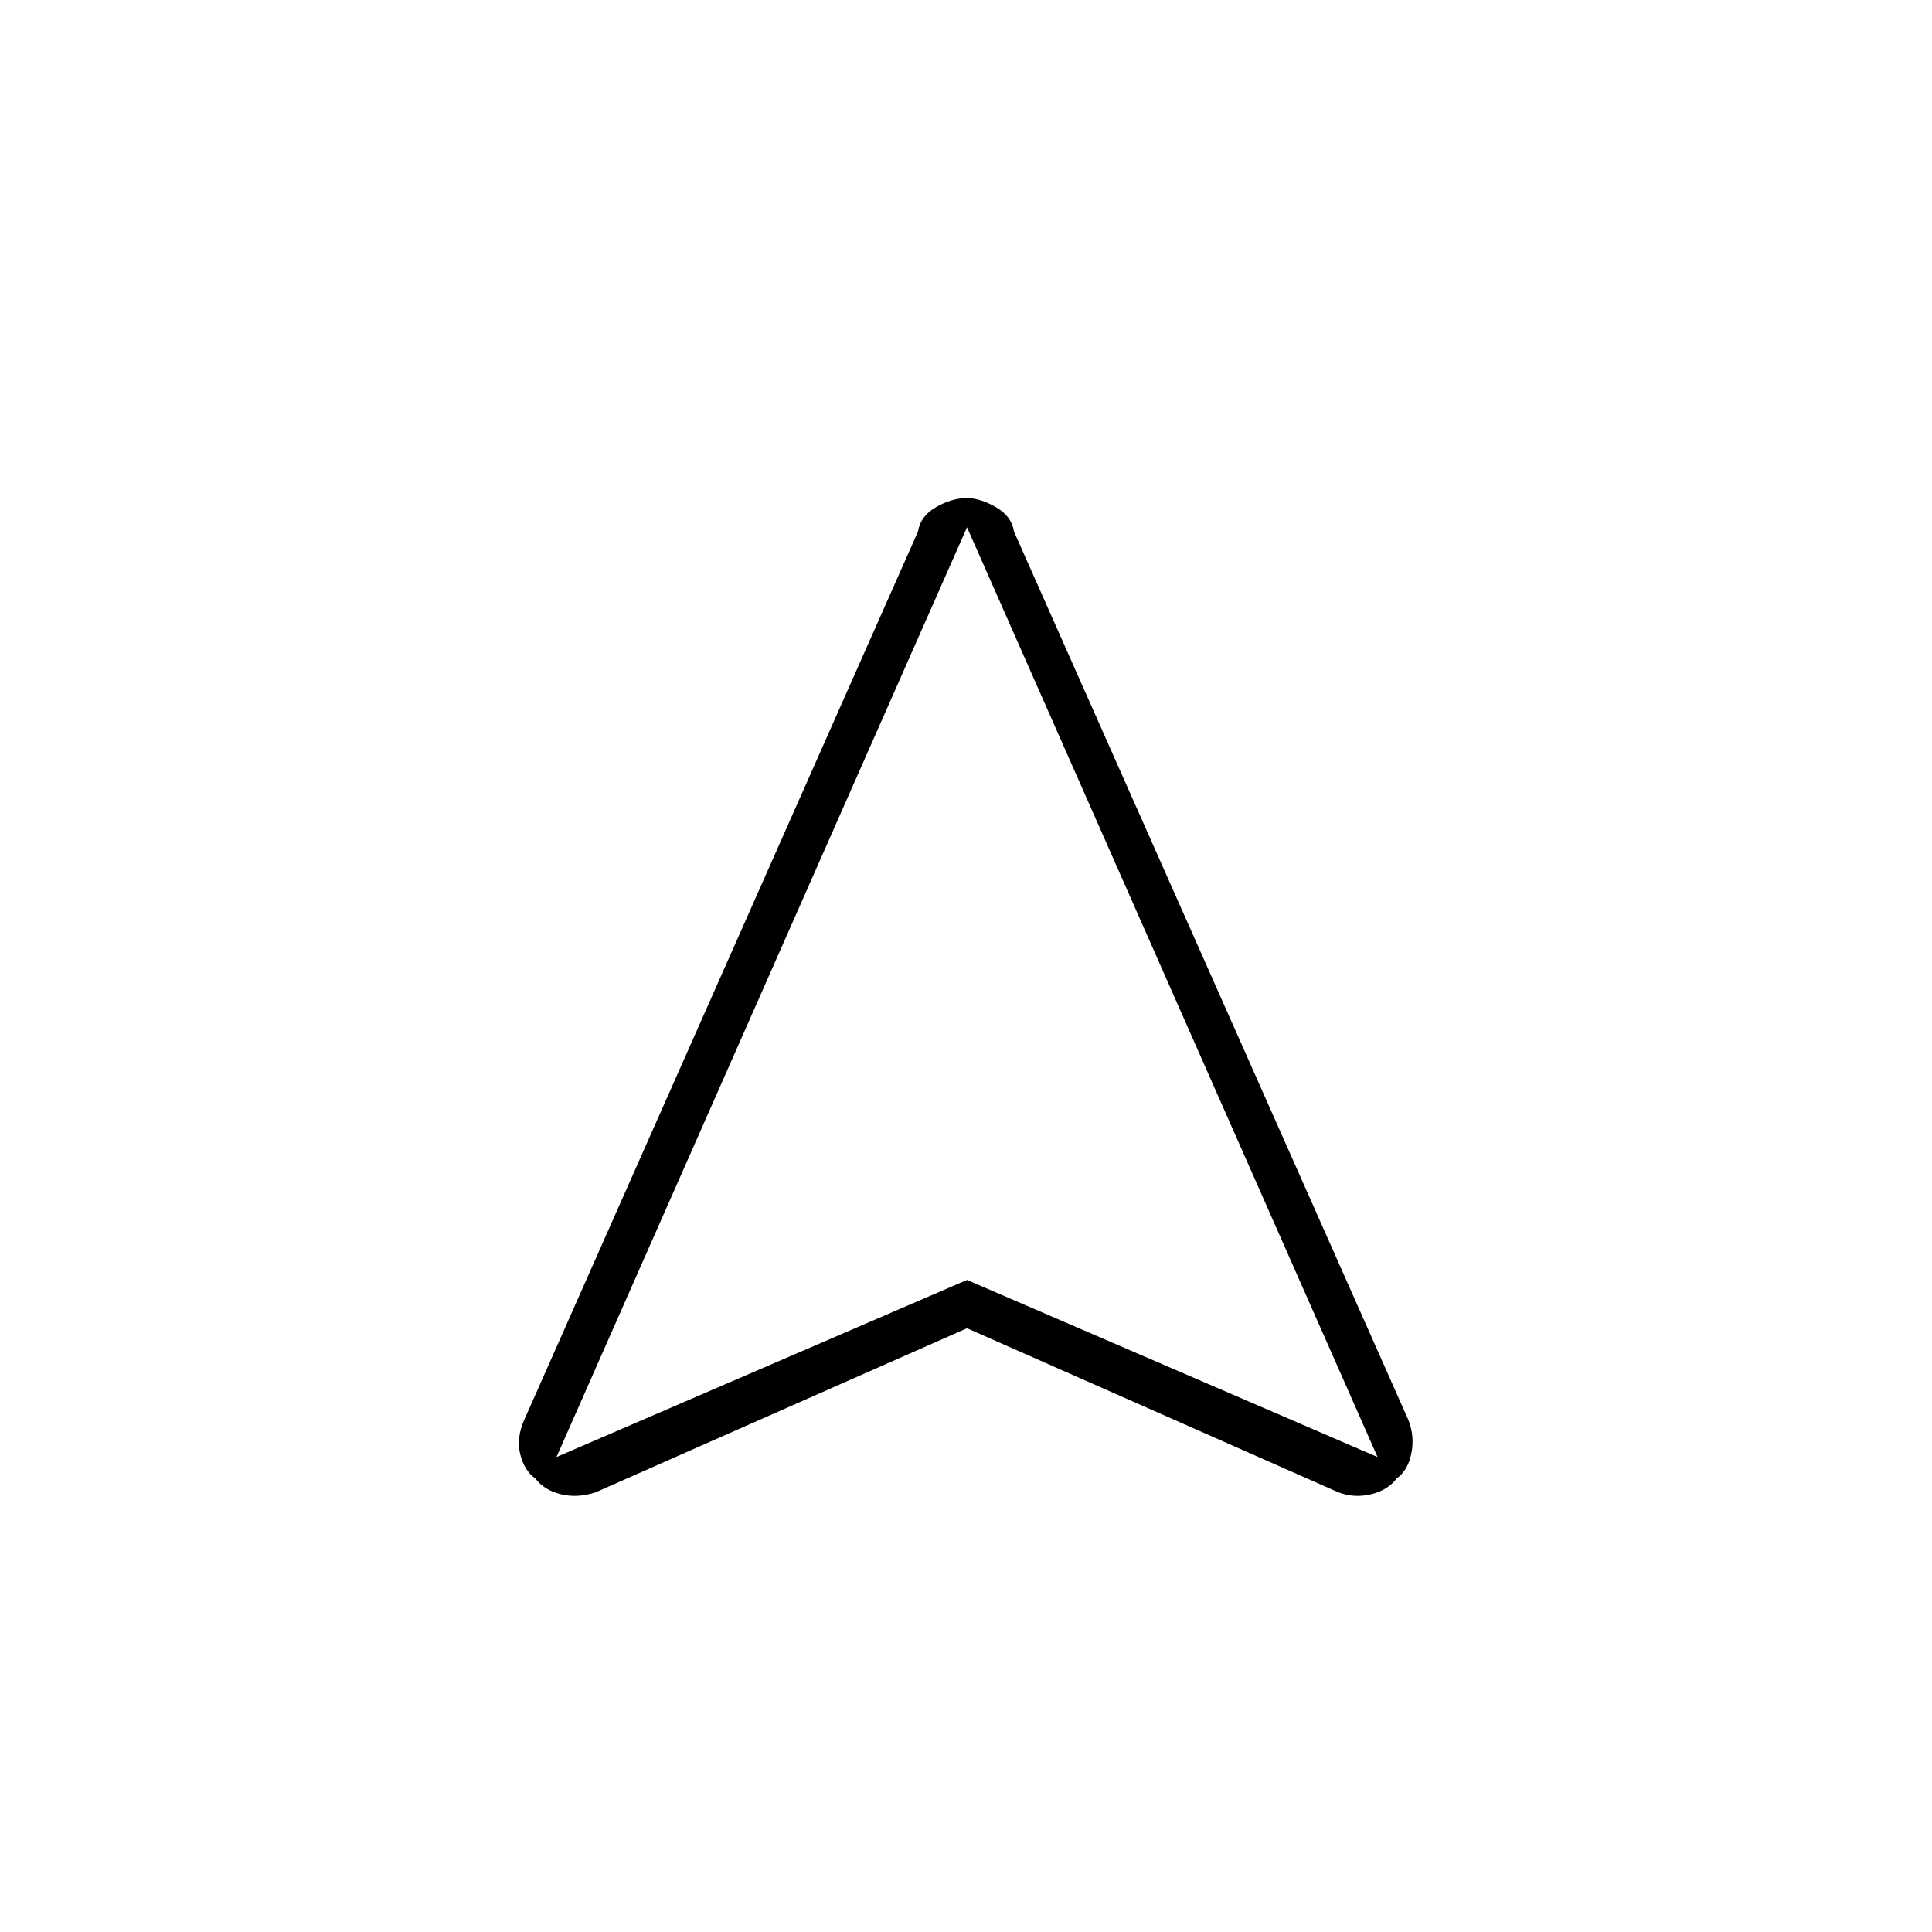 <svg xmlns="http://www.w3.org/2000/svg" height="48" viewBox="0 -960 960 960" width="48"><path d="M480.5-300 296-218.5q-8.87 3-17.23 1-8.35-2-12.81-7.89-5.46-3.88-7.46-12-2-8.11 2-17.11l195.63-441.34q1.16-7.66 8.97-12.16 7.82-4.5 15.36-4.5 6.54 0 14.39 4.5 7.84 4.5 9.01 12.17L700-254q3 8.05 1.25 16.39t-7.21 12.22q-4.46 5.89-12.81 7.89-8.35 2-16.23-1L480.5-300Zm-204 64 204-88 204 88-204-462-204 462Zm204-88Z"/></svg>